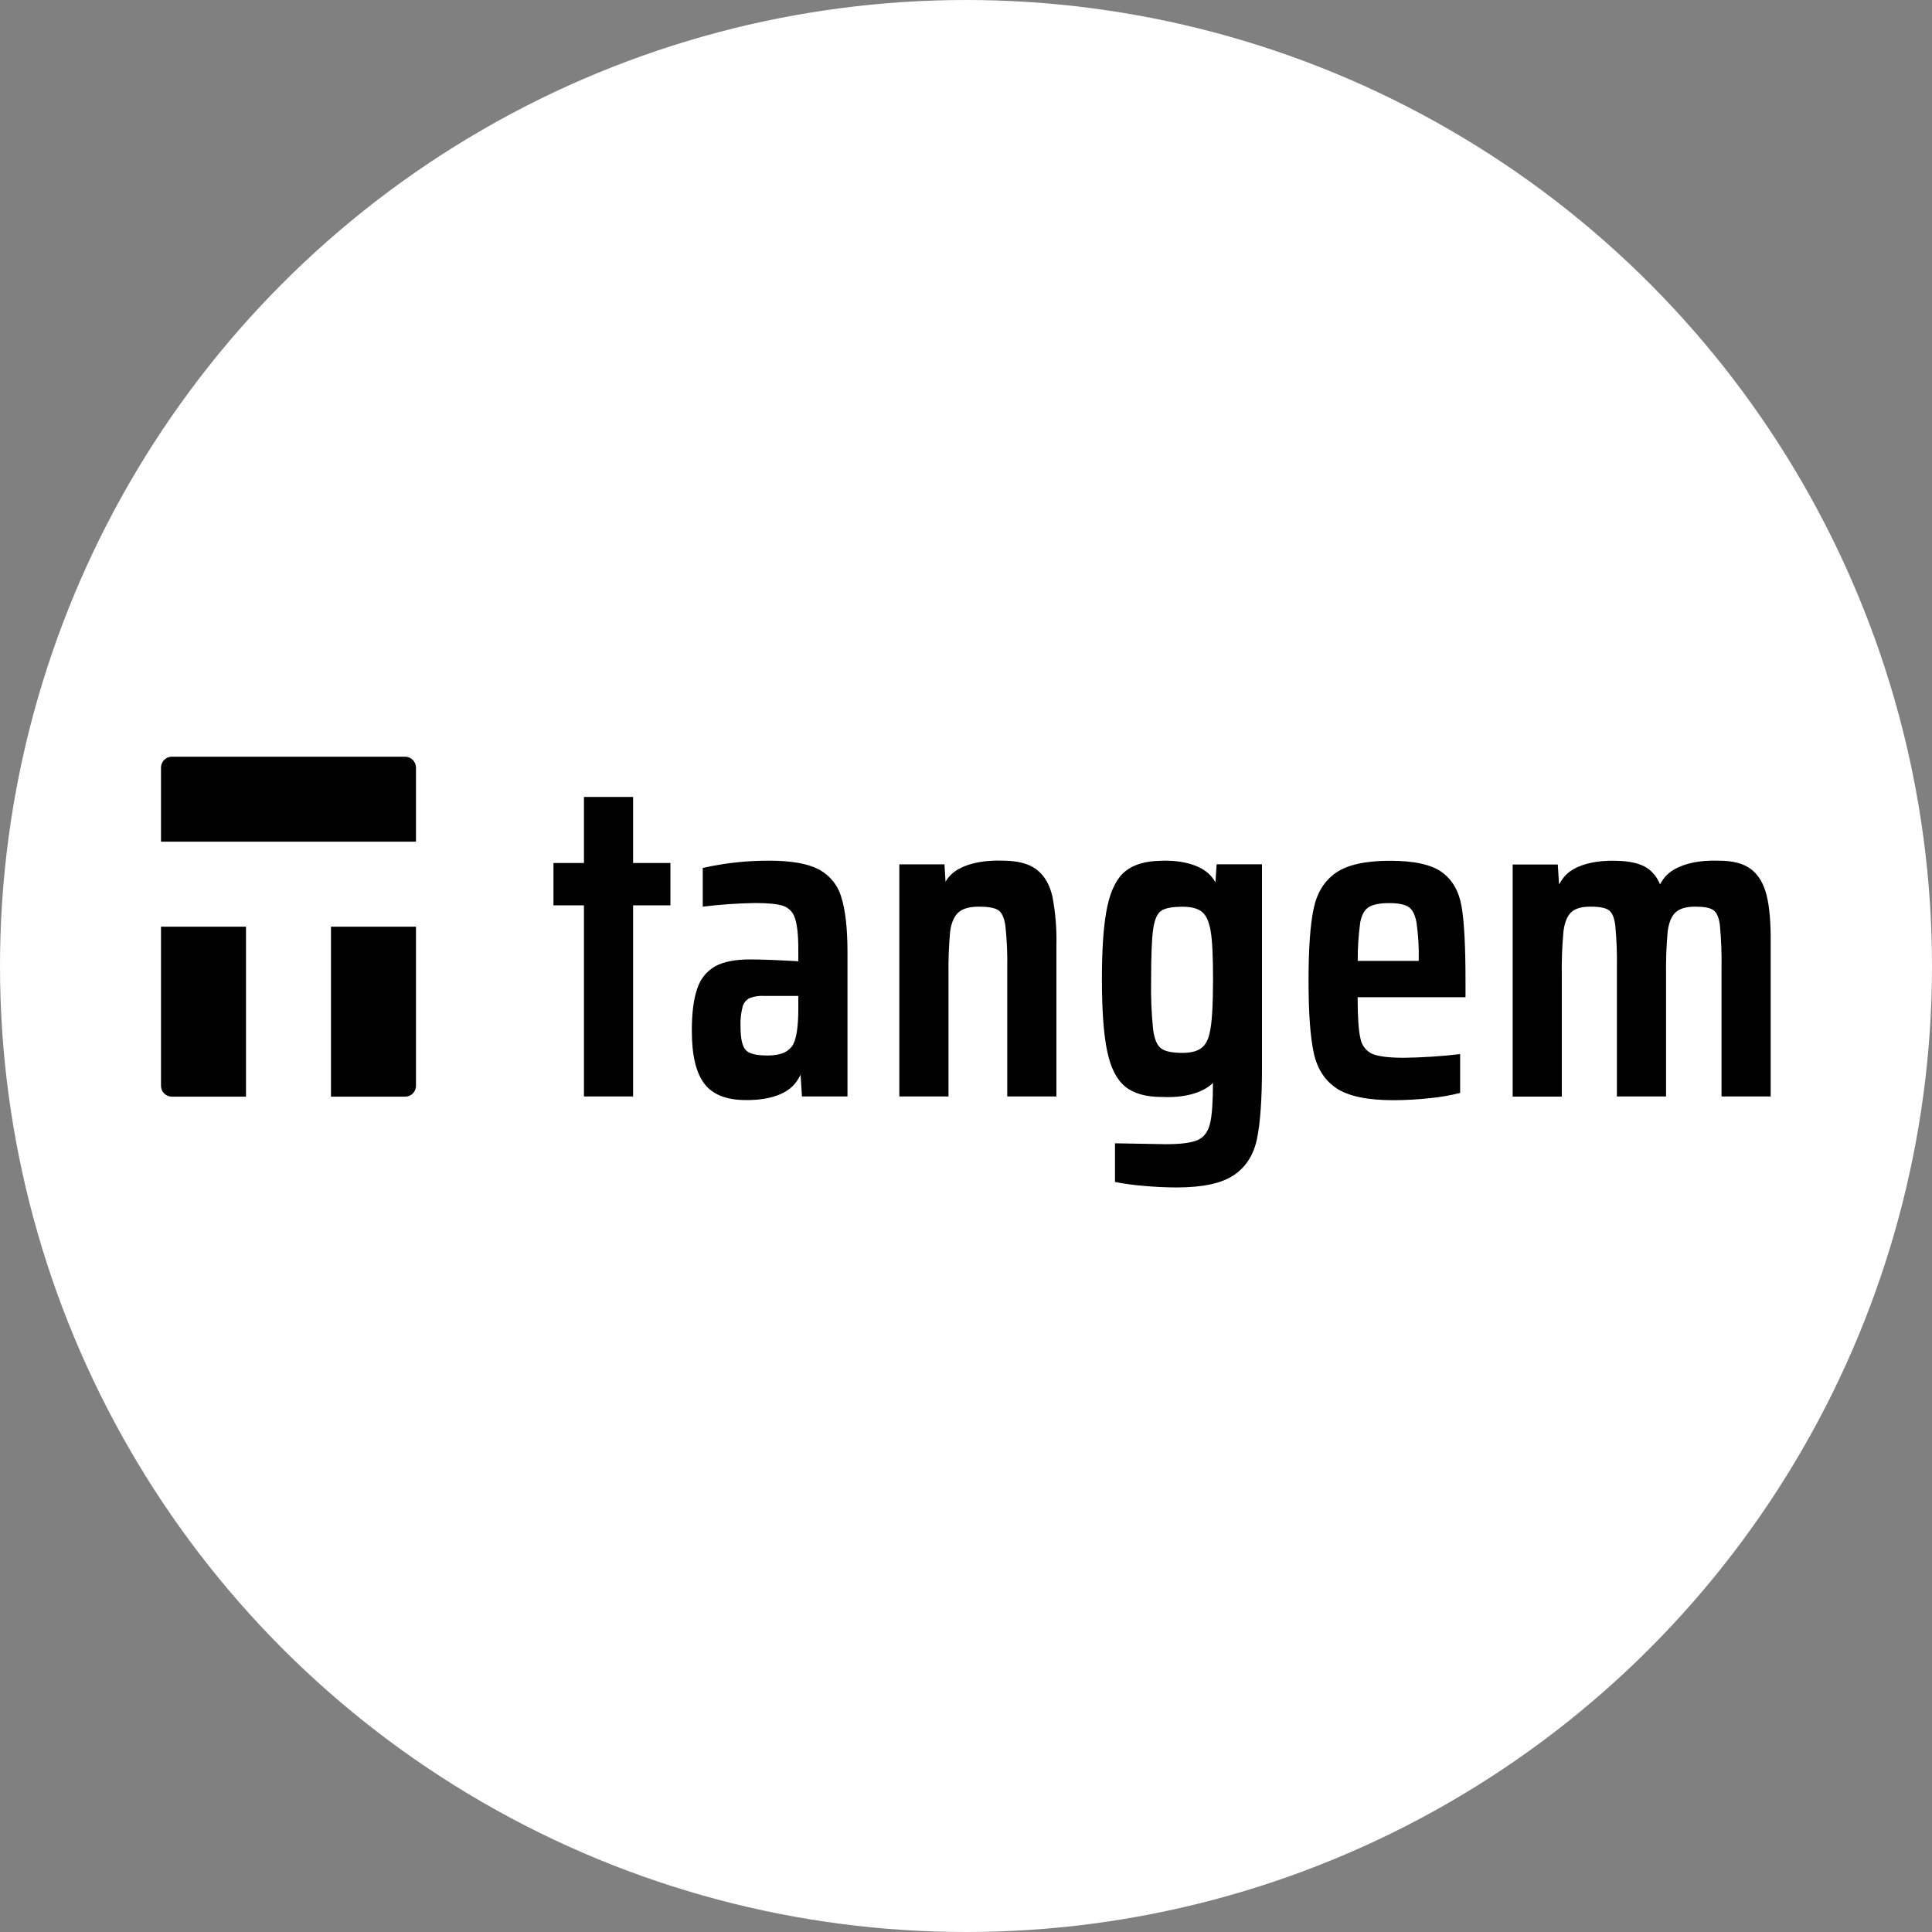 <svg width="120" height="120" viewBox="0 0 120 120" fill="none" xmlns="http://www.w3.org/2000/svg">
<rect x="0" y="0" width="120" height="120" fill="#808080" stroke="none"/>
<circle cx="60" cy="60" r="60" fill="white"/>
<path d="M20.558 57.558V68.116H25.164C25.343 68.115 25.514 68.044 25.64 67.917C25.766 67.791 25.837 67.62 25.837 67.442V57.558H20.558Z" fill="black"/>
<path d="M10 67.442C10.001 67.62 10.071 67.791 10.197 67.917C10.323 68.044 10.494 68.115 10.673 68.116H15.279V57.558H10V67.442Z" fill="black"/>
<path d="M25.837 52.279V47.673C25.836 47.494 25.765 47.324 25.638 47.197C25.512 47.071 25.341 47.001 25.163 47H10.673C10.495 47.001 10.324 47.072 10.198 47.198C10.072 47.324 10.001 47.495 10 47.673V52.279H25.837Z" fill="black"/>
<path d="M50.843 53.994C50.154 53.637 49.132 53.458 47.777 53.458C46.388 53.453 45.003 53.605 43.649 53.91V56.314C44.727 56.182 45.812 56.106 46.899 56.088C47.709 56.088 48.289 56.146 48.639 56.263C48.813 56.322 48.971 56.422 49.099 56.555C49.227 56.688 49.321 56.85 49.373 57.027C49.515 57.423 49.586 58.082 49.585 59.005V59.706C48.3 59.631 47.301 59.593 46.589 59.592C45.665 59.592 44.944 59.733 44.425 60.016C43.891 60.32 43.492 60.815 43.309 61.402C43.082 62.043 42.969 62.919 42.971 64.03C42.971 65.537 43.229 66.63 43.747 67.308C44.264 67.987 45.118 68.326 46.307 68.326H46.333C46.895 68.338 48.611 68.288 49.399 67.275C49.528 67.113 49.637 66.937 49.725 66.749L49.811 68.104H52.639V59.168C52.639 57.681 52.511 56.536 52.257 55.734C52.152 55.363 51.972 55.018 51.729 54.718C51.486 54.419 51.184 54.173 50.843 53.994ZM49.585 62.618C49.585 63.843 49.453 64.635 49.189 64.992C49.022 65.204 48.796 65.362 48.539 65.444C48.245 65.527 47.94 65.566 47.635 65.558C46.956 65.558 46.513 65.441 46.307 65.208C46.1 64.974 45.996 64.489 45.995 63.752C45.978 63.342 46.022 62.933 46.123 62.536C46.152 62.422 46.205 62.315 46.278 62.222C46.351 62.13 46.442 62.054 46.547 61.999C46.839 61.888 47.152 61.84 47.465 61.858H49.585V62.618Z" fill="black"/>
<path d="M75.495 54.8C75.433 54.698 75.366 54.6 75.293 54.506C74.337 53.279 72.05 53.467 72.05 53.467C71.148 53.483 70.433 53.693 69.921 54.094C69.383 54.518 69.001 55.258 68.775 56.314C68.55 57.37 68.439 58.879 68.442 60.842C68.442 62.763 68.55 64.243 68.767 65.281C68.983 66.32 69.355 67.054 69.883 67.485C70.408 67.92 71.174 68.135 72.174 68.135H72.253H72.245C72.245 68.135 74.31 68.293 75.339 67.259C75.339 68.44 75.279 69.279 75.163 69.768C75.048 70.257 74.801 70.622 74.414 70.8C74.026 70.979 73.362 71.068 72.421 71.068L69.254 71.012V73.416C69.838 73.528 70.428 73.608 71.022 73.656C71.747 73.722 72.439 73.754 73.1 73.754C74.701 73.754 75.879 73.5 76.633 72.992C77.388 72.484 77.869 71.73 78.075 70.73C78.282 69.73 78.385 68.241 78.385 66.262V53.684H75.566L75.495 54.8ZM75.144 64.116C75.05 64.583 74.87 64.913 74.606 65.106C74.342 65.299 73.956 65.396 73.446 65.397C72.824 65.397 72.385 65.308 72.131 65.129C71.876 64.95 71.707 64.559 71.623 63.955C71.517 62.921 71.476 61.881 71.498 60.842C71.498 59.335 71.541 58.289 71.626 57.703C71.711 57.118 71.876 56.742 72.12 56.573C72.365 56.404 72.809 56.319 73.45 56.319C73.997 56.319 74.401 56.427 74.664 56.644C74.927 56.86 75.106 57.268 75.202 57.87C75.297 58.417 75.344 59.406 75.344 60.838C75.342 62.476 75.274 63.568 75.142 64.116H75.144Z" fill="black"/>
<path d="M89.574 54.184C88.924 53.703 87.844 53.464 86.336 53.464C84.811 53.464 83.69 53.713 82.972 54.212C82.255 54.71 81.794 55.46 81.588 56.461C81.379 57.462 81.275 58.952 81.276 60.929C81.276 62.926 81.385 64.42 81.602 65.409C81.82 66.398 82.3 67.134 83.043 67.615C83.788 68.095 84.952 68.335 86.534 68.335C87.295 68.334 88.056 68.292 88.812 68.209C89.446 68.149 90.075 68.04 90.692 67.883V65.472C89.538 65.608 88.378 65.684 87.216 65.7C86.272 65.7 85.612 65.619 85.236 65.458C85.044 65.371 84.876 65.238 84.748 65.07C84.619 64.903 84.534 64.706 84.5 64.498C84.383 64.018 84.325 63.165 84.325 61.94H91.025V60.889C91.025 58.794 90.945 57.273 90.785 56.323C90.625 55.373 90.221 54.66 89.574 54.184ZM88.118 59.683H84.33C84.326 58.889 84.377 58.095 84.484 57.308C84.57 56.836 84.744 56.516 85.01 56.347C85.276 56.179 85.697 56.093 86.282 56.093C86.829 56.093 87.225 56.169 87.47 56.319C87.715 56.47 87.885 56.79 87.978 57.279C88.093 58.066 88.14 58.861 88.12 59.655L88.118 59.683Z" fill="black"/>
<path d="M109.73 55.62C109.551 54.895 109.231 54.353 108.77 53.994C108.308 53.636 107.634 53.457 106.748 53.458C106.709 53.458 106.674 53.458 106.636 53.458C106.636 53.458 104.346 53.325 103.384 54.509C103.277 54.64 103.185 54.782 103.107 54.932C102.953 54.536 102.689 54.192 102.347 53.942C101.902 53.633 101.237 53.477 100.365 53.465C100.365 53.465 98.029 53.321 97.111 54.516C97.008 54.649 96.916 54.789 96.836 54.937L96.757 53.695H93.954V68.112H97.006V60.582C96.992 59.681 97.025 58.78 97.106 57.882C97.171 57.326 97.327 56.925 97.572 56.68C97.817 56.435 98.223 56.313 98.788 56.314C99.335 56.314 99.711 56.385 99.918 56.526C100.127 56.666 100.269 56.987 100.328 57.486C100.412 58.374 100.445 59.266 100.428 60.158V68.102H103.482V60.582C103.467 59.681 103.5 58.78 103.58 57.882C103.647 57.326 103.807 56.925 104.06 56.68C104.314 56.437 104.726 56.314 105.287 56.314C105.847 56.314 106.21 56.384 106.418 56.526C106.627 56.668 106.769 56.987 106.828 57.486C106.91 58.374 106.943 59.266 106.927 60.158V68.102H109.98V58.604C109.993 57.341 109.91 56.347 109.73 55.62Z" fill="black"/>
<path d="M64.385 54.008C63.904 53.64 63.193 53.456 62.251 53.456H62.158C62.158 53.456 59.84 53.329 58.904 54.508C58.834 54.597 58.776 54.683 58.729 54.769L58.662 53.686H55.859V68.104H58.913V60.582C58.899 59.686 58.931 58.789 59.011 57.896C59.078 57.35 59.242 56.95 59.507 56.694C59.771 56.438 60.208 56.314 60.807 56.314C61.373 56.314 61.769 56.385 61.995 56.526C62.221 56.666 62.371 56.992 62.447 57.5C62.541 58.383 62.58 59.271 62.562 60.158V68.102H65.616V58.739C65.642 57.713 65.558 56.687 65.366 55.678C65.193 54.934 64.866 54.377 64.385 54.008Z" fill="black"/>
<path d="M39.323 49.5H36.27V53.603H34.377V56.233H36.27V68.102H39.323V56.233H41.641V53.603H39.323V49.5Z" fill="black"/>
</svg>
